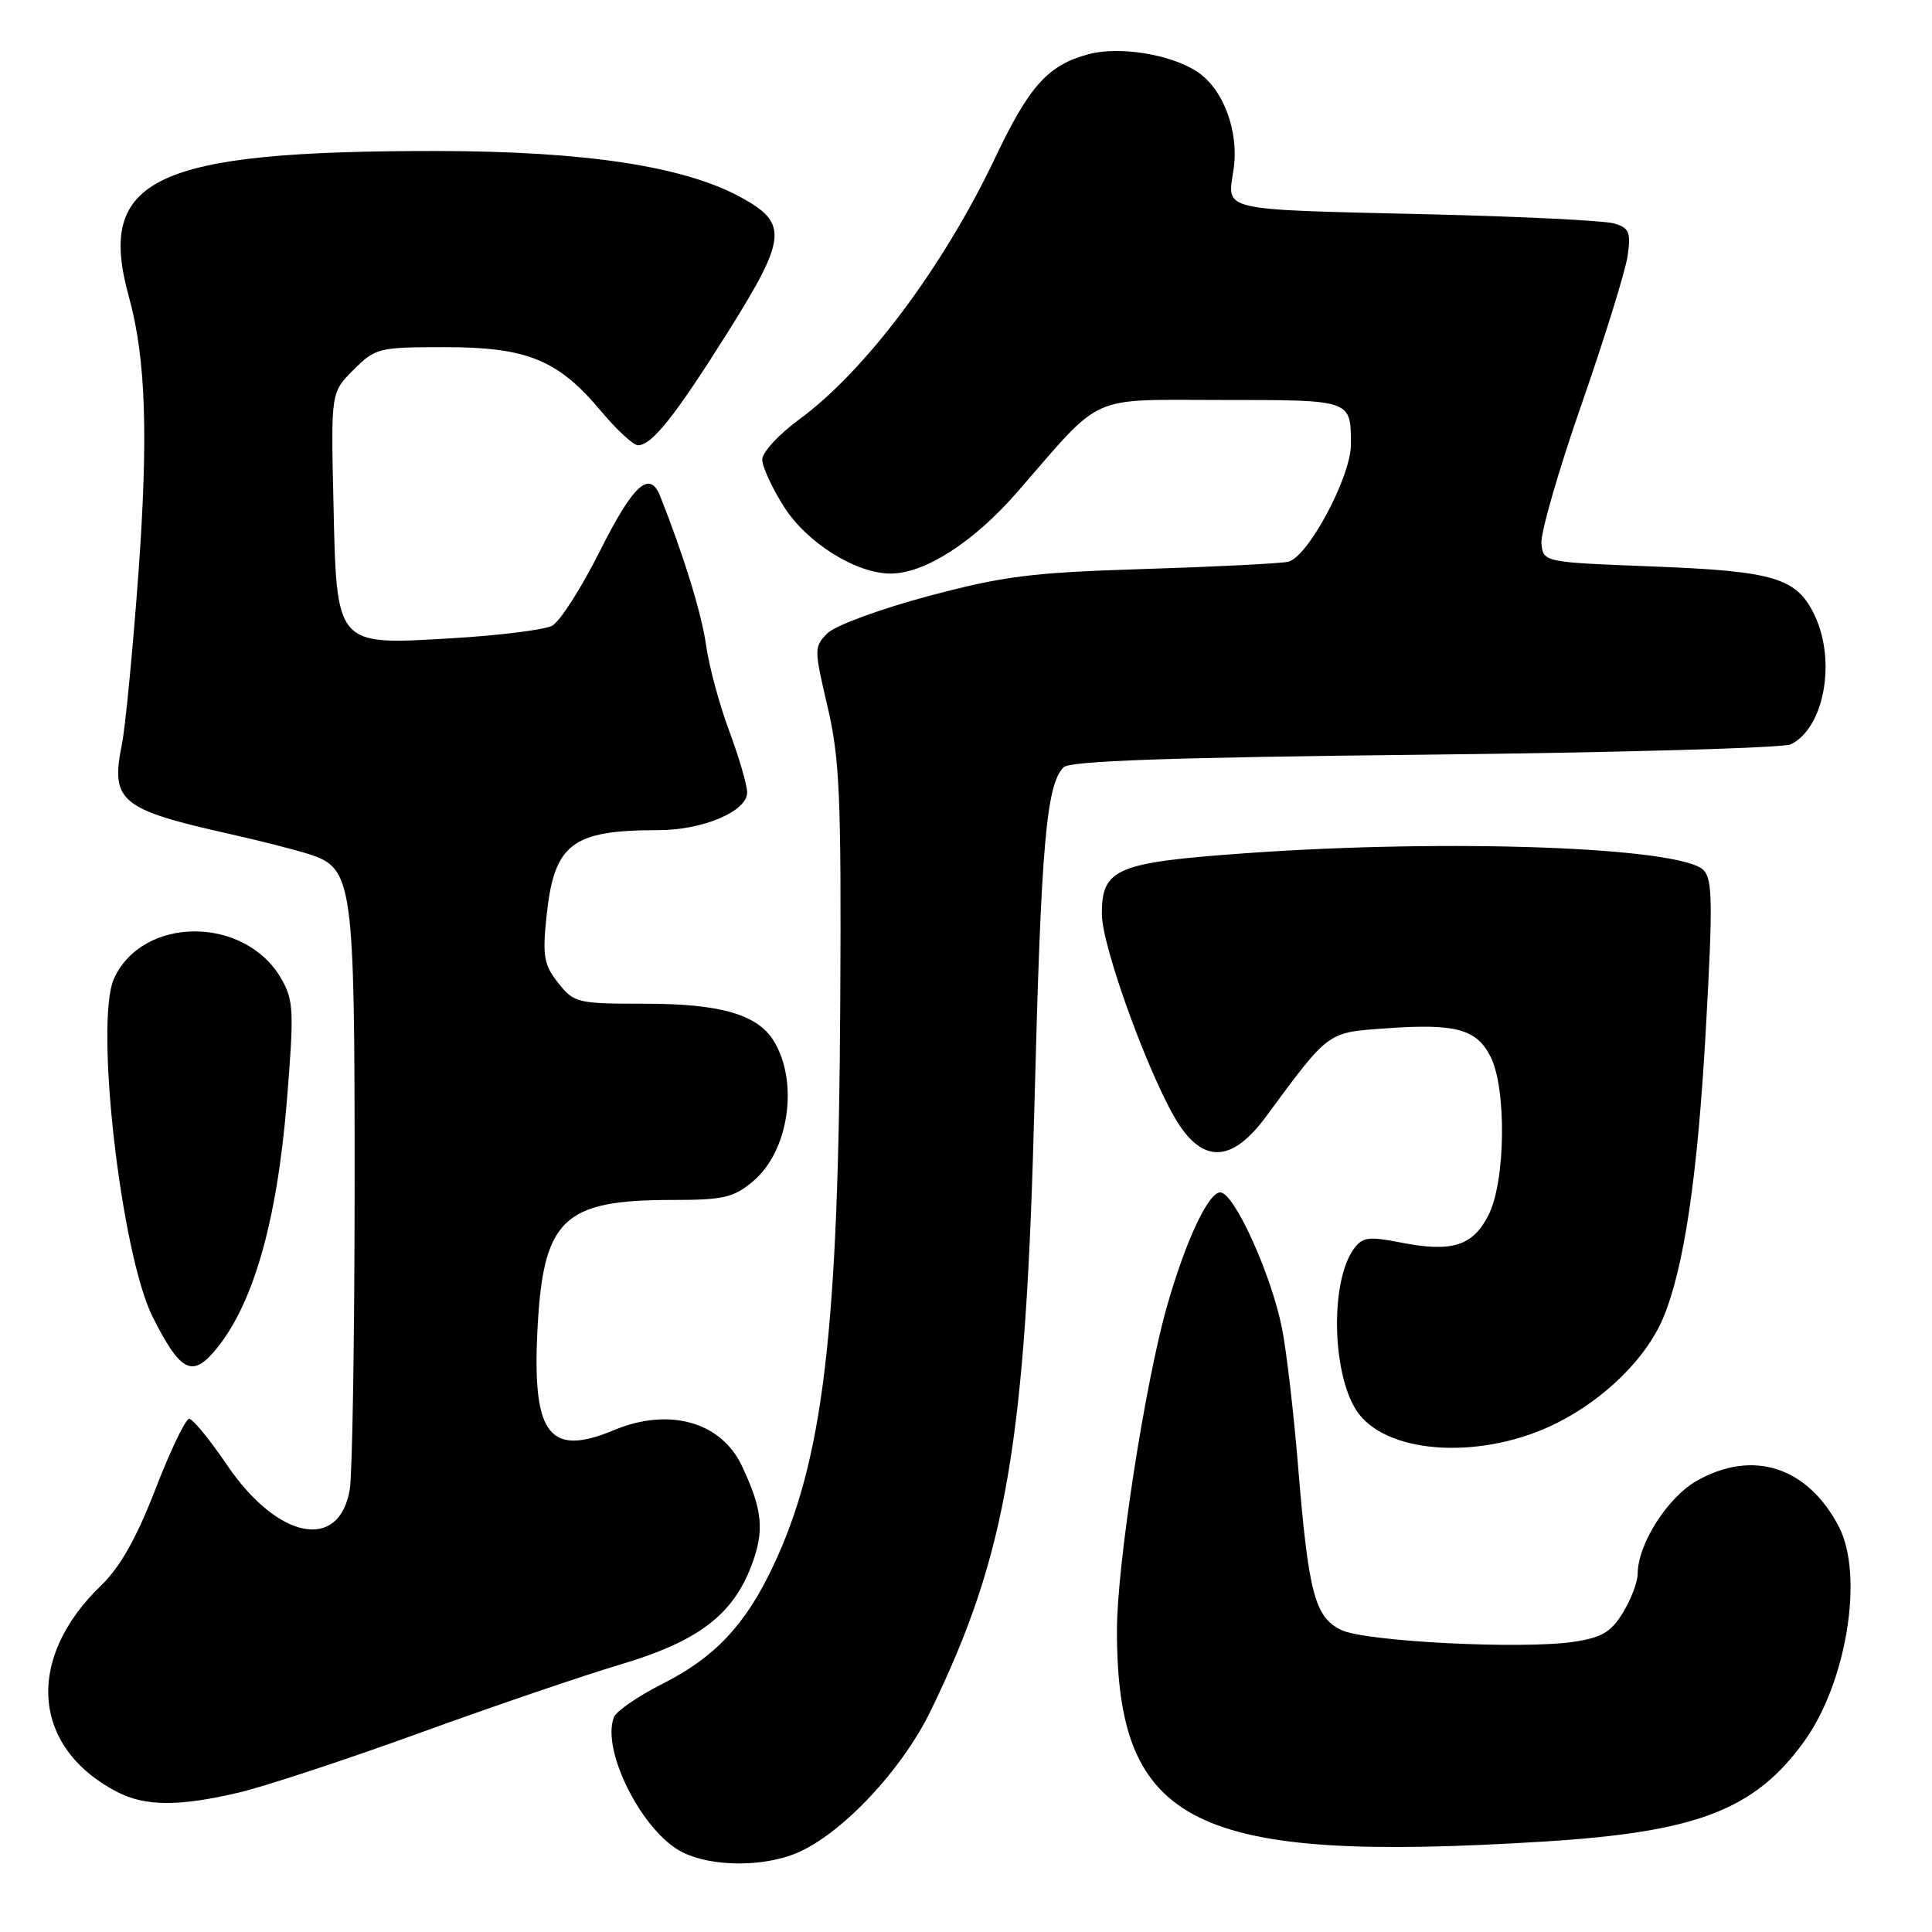 <?xml version="1.0" encoding="UTF-8" standalone="no"?>
<!DOCTYPE svg PUBLIC "-//W3C//DTD SVG 1.1//EN" "http://www.w3.org/Graphics/SVG/1.1/DTD/svg11.dtd" >
<svg xmlns="http://www.w3.org/2000/svg" xmlns:xlink="http://www.w3.org/1999/xlink" version="1.1" viewBox="0 0 256 256">
 <g >
 <path fill="currentColor"
d=" M 105.54 245.55 C 111.49 243.06 119.48 234.59 123.32 226.69 C 133.40 205.96 135.93 191.16 137.08 146.00 C 137.95 111.95 138.64 103.96 140.93 101.67 C 141.77 100.82 155.07 100.36 188.80 100.00 C 214.48 99.72 236.30 99.11 237.29 98.63 C 241.70 96.48 243.34 87.62 240.45 81.54 C 238.09 76.57 235.15 75.68 219.00 75.06 C 204.50 74.50 204.50 74.50 204.25 72.00 C 204.12 70.62 206.52 62.30 209.59 53.50 C 212.65 44.70 215.39 35.88 215.67 33.89 C 216.12 30.75 215.88 30.19 213.84 29.60 C 212.55 29.23 201.60 28.69 189.50 28.40 C 161.24 27.73 162.62 28.05 163.45 22.48 C 164.21 17.42 162.10 11.76 158.60 9.48 C 155.05 7.17 148.27 6.09 144.20 7.19 C 138.87 8.63 136.38 11.39 131.88 20.87 C 124.98 35.40 114.71 49.11 105.87 55.60 C 103.19 57.56 101.00 59.94 101.00 60.89 C 101.00 61.83 102.30 64.66 103.89 67.16 C 106.90 71.91 113.42 76.00 118.00 76.00 C 122.54 76.00 129.02 71.83 134.78 65.22 C 146.33 51.94 143.96 53.00 162.00 53.00 C 179.18 53.00 179.00 52.94 179.00 58.92 C 179.00 63.20 173.25 73.92 170.67 74.44 C 169.48 74.68 160.85 75.11 151.50 75.40 C 136.72 75.86 133.00 76.32 123.00 78.99 C 116.67 80.68 110.67 82.89 109.65 83.90 C 107.86 85.70 107.86 85.97 109.65 93.62 C 111.26 100.48 111.48 105.51 111.34 132.50 C 111.12 176.41 109.10 193.46 102.43 207.55 C 98.76 215.32 94.72 219.61 87.79 223.11 C 84.56 224.74 81.65 226.74 81.34 227.55 C 79.64 231.98 85.17 242.84 90.46 245.45 C 94.34 247.37 101.08 247.41 105.54 245.55 Z  M 204.50 244.02 C 224.82 242.77 232.49 239.83 239.03 230.79 C 244.68 223.00 247.00 208.76 243.67 202.32 C 239.56 194.39 232.31 192.01 224.89 196.18 C 220.96 198.39 217.00 204.60 217.00 208.57 C 216.99 209.63 216.12 211.93 215.05 213.68 C 213.48 216.26 212.25 216.99 208.50 217.55 C 201.69 218.57 180.95 217.52 177.74 215.99 C 174.23 214.31 173.39 211.14 172.02 194.50 C 171.44 187.35 170.47 179.03 169.87 176.00 C 168.44 168.82 163.52 158.00 161.69 158.00 C 160.11 158.00 157.11 164.41 154.64 173.05 C 151.72 183.30 148.00 207.37 148.00 216.04 C 148.00 241.88 158.11 246.89 204.50 244.02 Z  M 31.71 237.51 C 35.13 236.70 45.93 233.14 55.71 229.59 C 65.49 226.04 77.44 221.97 82.25 220.54 C 92.45 217.50 97.06 214.03 99.55 207.50 C 101.33 202.85 101.07 200.08 98.29 194.21 C 95.53 188.38 88.62 186.46 81.35 189.50 C 72.87 193.04 70.57 190.15 71.19 176.74 C 71.90 161.54 74.46 159.00 89.07 159.00 C 95.89 159.00 97.21 158.70 99.80 156.51 C 104.54 152.52 105.88 143.34 102.50 137.89 C 100.36 134.43 95.42 133.00 85.62 133.00 C 76.48 133.00 76.07 132.90 73.97 130.25 C 72.08 127.87 71.87 126.70 72.40 121.57 C 73.40 111.80 75.71 110.00 87.22 110.00 C 93.13 110.00 99.00 107.51 99.00 105.01 C 99.00 104.03 97.93 100.37 96.63 96.87 C 95.32 93.37 93.94 88.25 93.56 85.50 C 92.97 81.30 90.59 73.58 87.48 65.75 C 86.08 62.23 83.92 64.19 79.52 72.96 C 77.05 77.89 74.19 82.36 73.17 82.91 C 72.15 83.45 66.19 84.20 59.91 84.57 C 44.36 85.49 44.61 85.78 44.18 66.40 C 43.85 51.99 43.85 51.99 46.85 49.00 C 49.74 46.11 50.17 46.00 58.96 46.00 C 69.86 46.00 73.96 47.68 79.65 54.49 C 81.73 56.97 83.92 59.00 84.54 59.00 C 86.38 59.00 89.50 55.06 96.45 44.00 C 104.26 31.55 104.46 29.60 98.24 26.18 C 90.69 22.03 77.59 20.03 57.82 20.01 C 20.38 19.99 12.71 23.62 17.08 39.33 C 19.32 47.42 19.67 57.69 18.34 76.00 C 17.59 86.17 16.61 96.34 16.16 98.58 C 14.62 106.18 15.89 107.25 30.50 110.52 C 34.35 111.38 39.01 112.57 40.85 113.15 C 46.79 115.05 47.00 116.53 46.99 157.22 C 46.98 177.17 46.69 195.22 46.35 197.33 C 44.97 205.63 36.79 204.01 30.06 194.09 C 27.79 190.74 25.54 188.00 25.07 188.00 C 24.59 188.00 22.58 192.19 20.60 197.31 C 18.09 203.80 15.91 207.66 13.42 210.06 C 3.31 219.78 4.20 231.55 15.50 237.43 C 19.23 239.37 23.72 239.39 31.71 237.51 Z  M 206.37 188.52 C 212.71 185.32 218.19 179.88 220.38 174.63 C 223.15 167.99 224.94 155.93 226.03 136.43 C 226.97 119.69 226.92 116.49 225.72 115.29 C 222.67 112.24 192.08 111.12 165.00 113.06 C 147.89 114.29 146.00 115.08 146.00 121.10 C 146.00 125.57 152.70 143.78 156.33 149.17 C 159.72 154.19 163.43 153.81 167.72 148.00 C 176.17 136.55 175.80 136.82 183.67 136.26 C 192.86 135.60 195.61 136.34 197.48 139.96 C 199.64 144.14 199.51 156.49 197.25 160.97 C 195.17 165.11 192.40 165.98 185.60 164.64 C 181.36 163.81 180.53 163.92 179.40 165.47 C 176.11 169.97 176.53 182.86 180.11 187.42 C 184.38 192.84 196.79 193.37 206.37 188.52 Z  M 28.23 179.25 C 33.43 173.33 36.69 162.18 38.02 145.77 C 38.98 133.91 38.91 132.53 37.25 129.65 C 32.45 121.33 18.90 121.34 15.11 129.66 C 12.51 135.36 16.03 166.12 20.23 174.50 C 23.77 181.55 25.37 182.50 28.23 179.25 Z "/>
</g>
</svg>